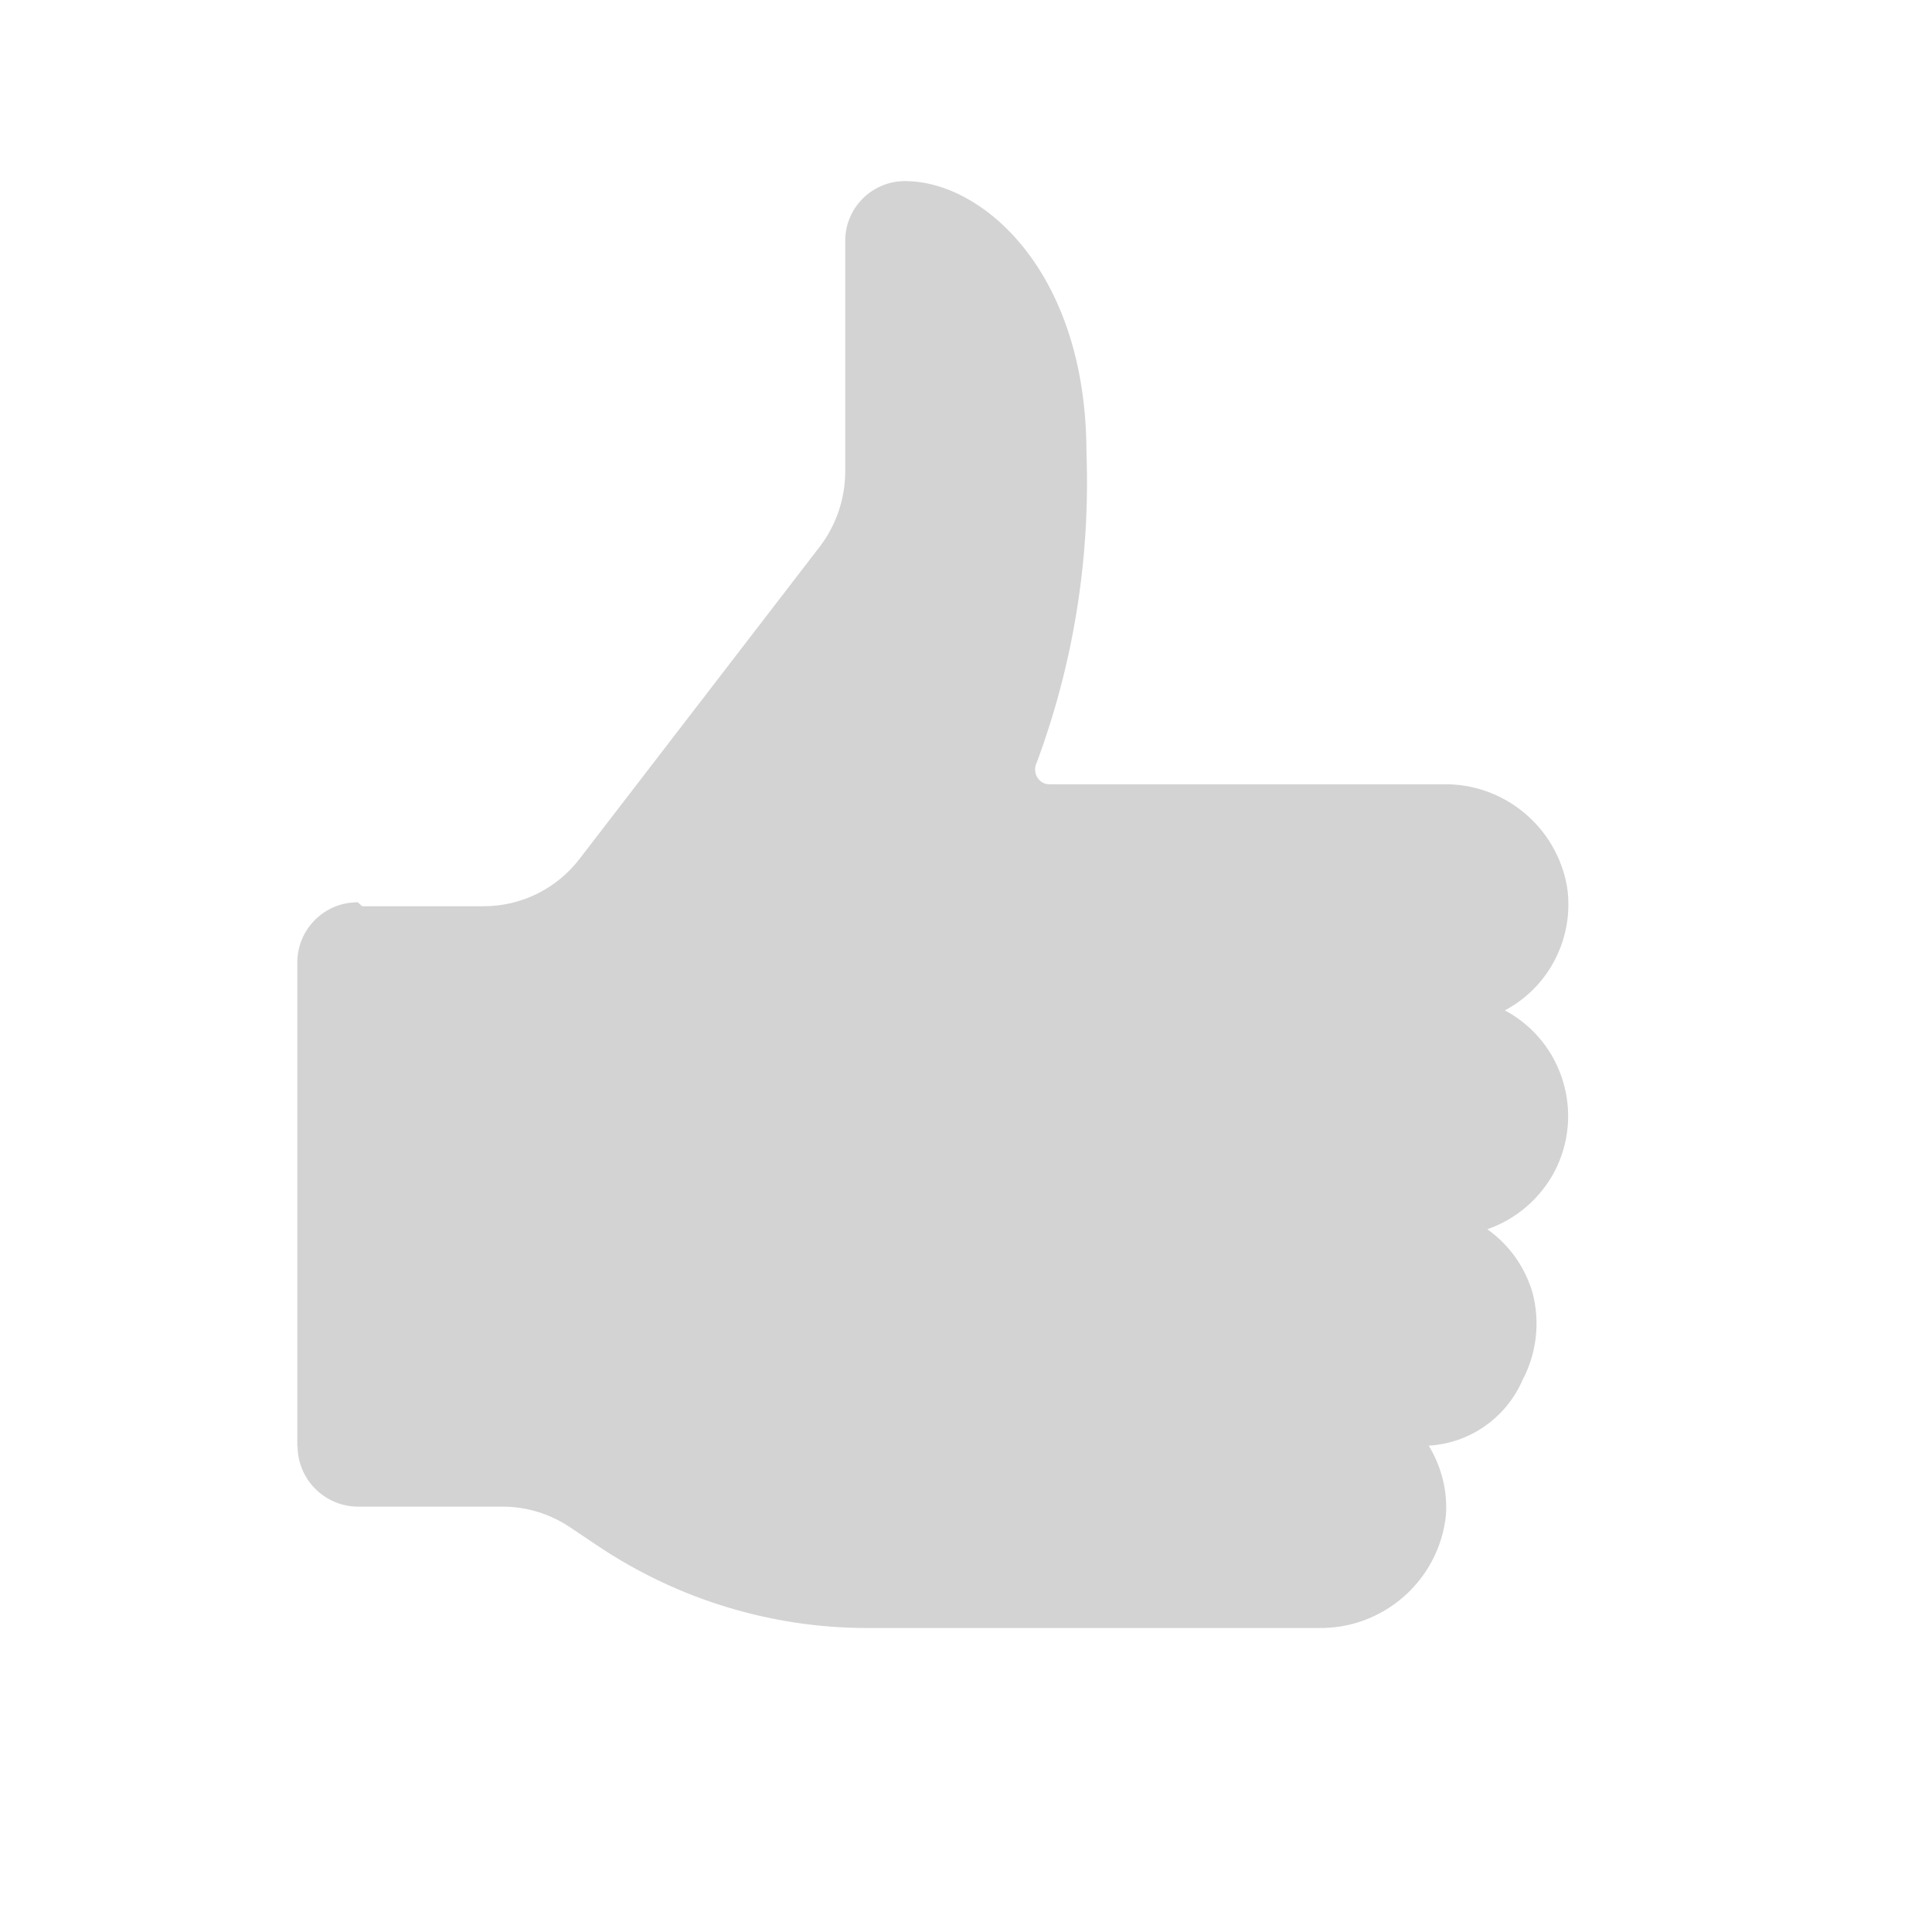 <svg xmlns="http://www.w3.org/2000/svg" viewBox="0 0 64 64">
  <path fill-rule="evenodd" d="M12 30.02h4.03v0c1.24 0 2.41-.58 3.17-1.57l7.97-10.36v0c.53-.7.82-1.56.83-2.44V8.01v0c-.02-1.09.85-1.99 1.94-2.01 .01-.01.03-.01.05 0 2.56 0 6 3 6 9v0c.13 3.5-.43 6.99-1.65 10.27v0c-.12.25-.02.55.23.67 .06.03.13.04.2.04H47.8v0c2.01-.04 3.76 1.4 4.11 3.39v0c.25 1.66-.57 3.31-2.06 4.1h0c1.93 1.03 2.66 3.43 1.63 5.37 -.48.88-1.26 1.55-2.21 1.88h-.001c.72.51 1.25 1.25 1.5 2.11v-.001c.25.96.14 1.99-.33 2.88v0c-.54 1.25-1.74 2.1-3.11 2.18h-.001c.42.69.63 1.5.57 2.32V50.2c-.23 2.15-2.07 3.77-4.23 3.73H28.73h-.001c-3.16 0-6.25-.94-8.88-2.69l-.97-.65v0c-.66-.44-1.43-.68-2.22-.68h-4.79v0c-1.11 0-2.01-.9-2.01-2 -.01-.01-.01-.01-.01-.01v-16 0c-.01-1.11.89-2.01 1.99-2.01 0-.01 0-.01 0-.01Z" fill="#D3D3D3"/>
</svg>